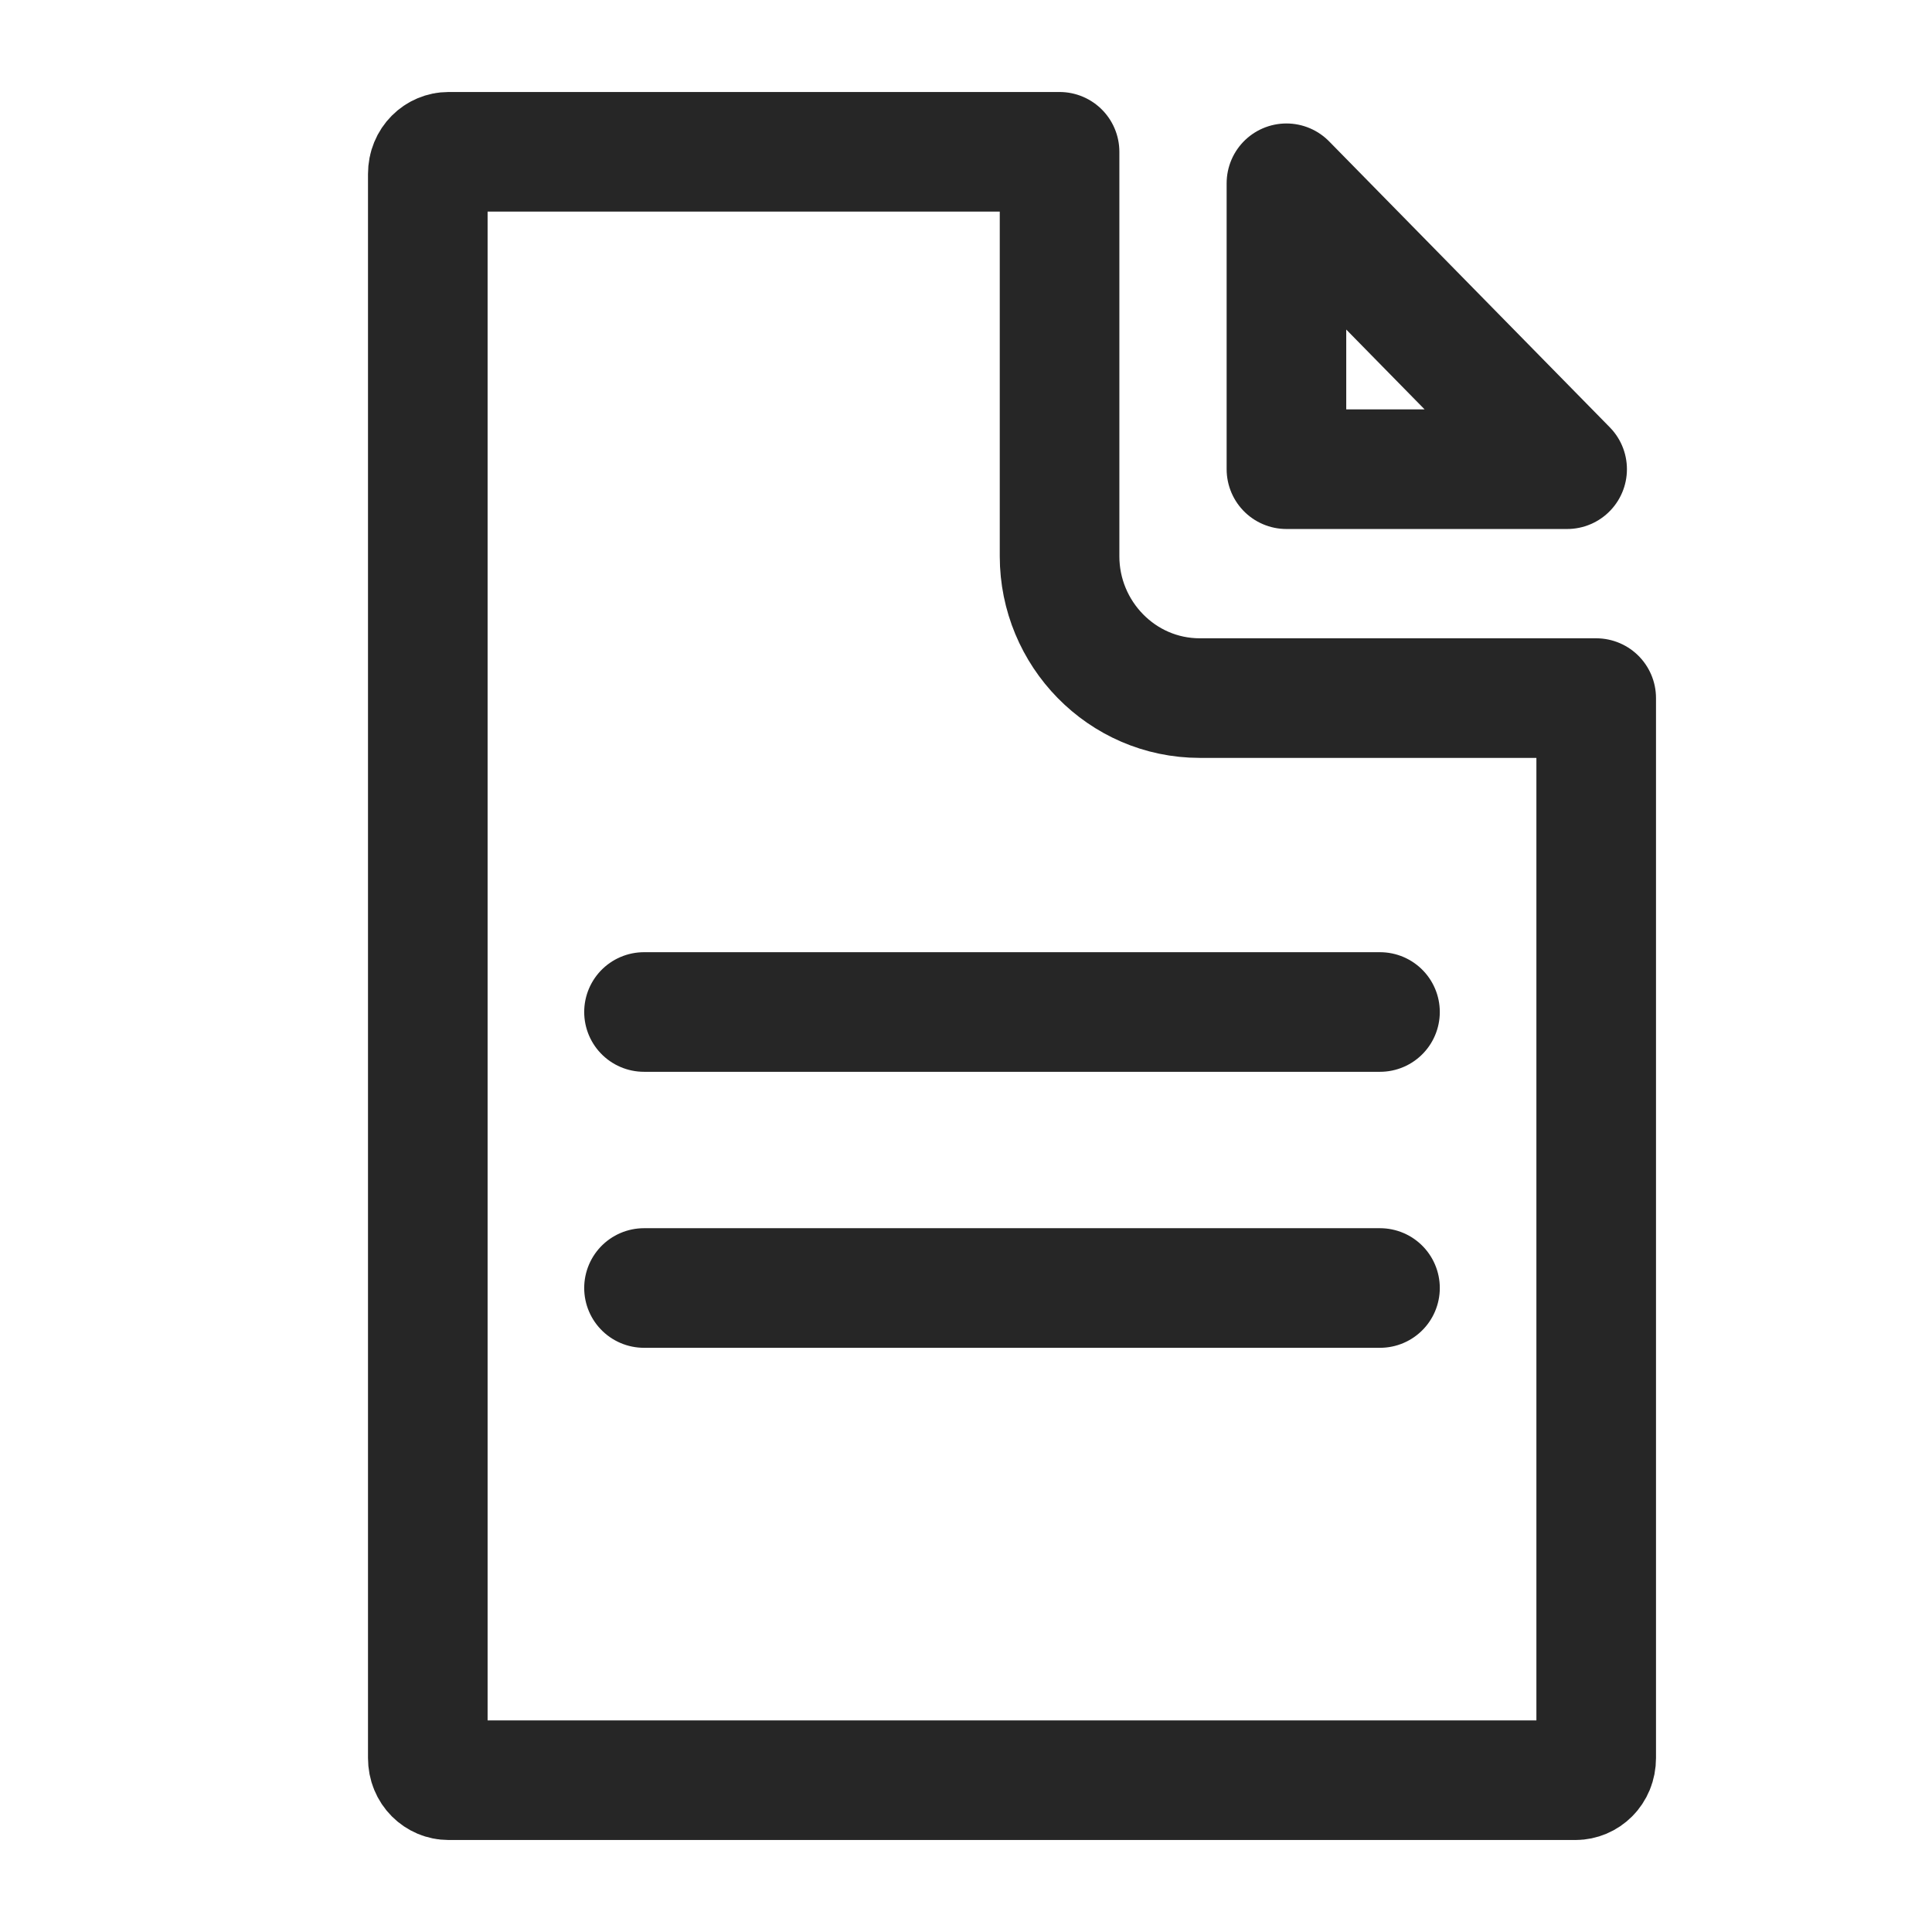 <svg width="21" height="21" viewBox="0 0 21 21" fill="none" xmlns="http://www.w3.org/2000/svg">
<rect width="21" height="21" fill="white"/>
<path d="M13.983 5.1V1.992L17.034 5.1H13.983ZM4.875 1.65H11.517V6.047C11.517 6.885 12.191 7.588 13.042 7.588H17.35V19.109C17.35 19.255 17.24 19.35 17.125 19.35H4.875C4.76 19.35 4.65 19.255 4.65 19.109V1.891C4.65 1.745 4.76 1.65 4.875 1.65Z" stroke="#262626" stroke-width="1.3" stroke-linecap="round" stroke-linejoin="round"/>
<path d="M7 11L15 11" stroke="#262626" stroke-width="1.3" stroke-linecap="round"/>
<path d="M7 14L15 14" stroke="#262626" stroke-width="1.3" stroke-linecap="round"/>
</svg>

